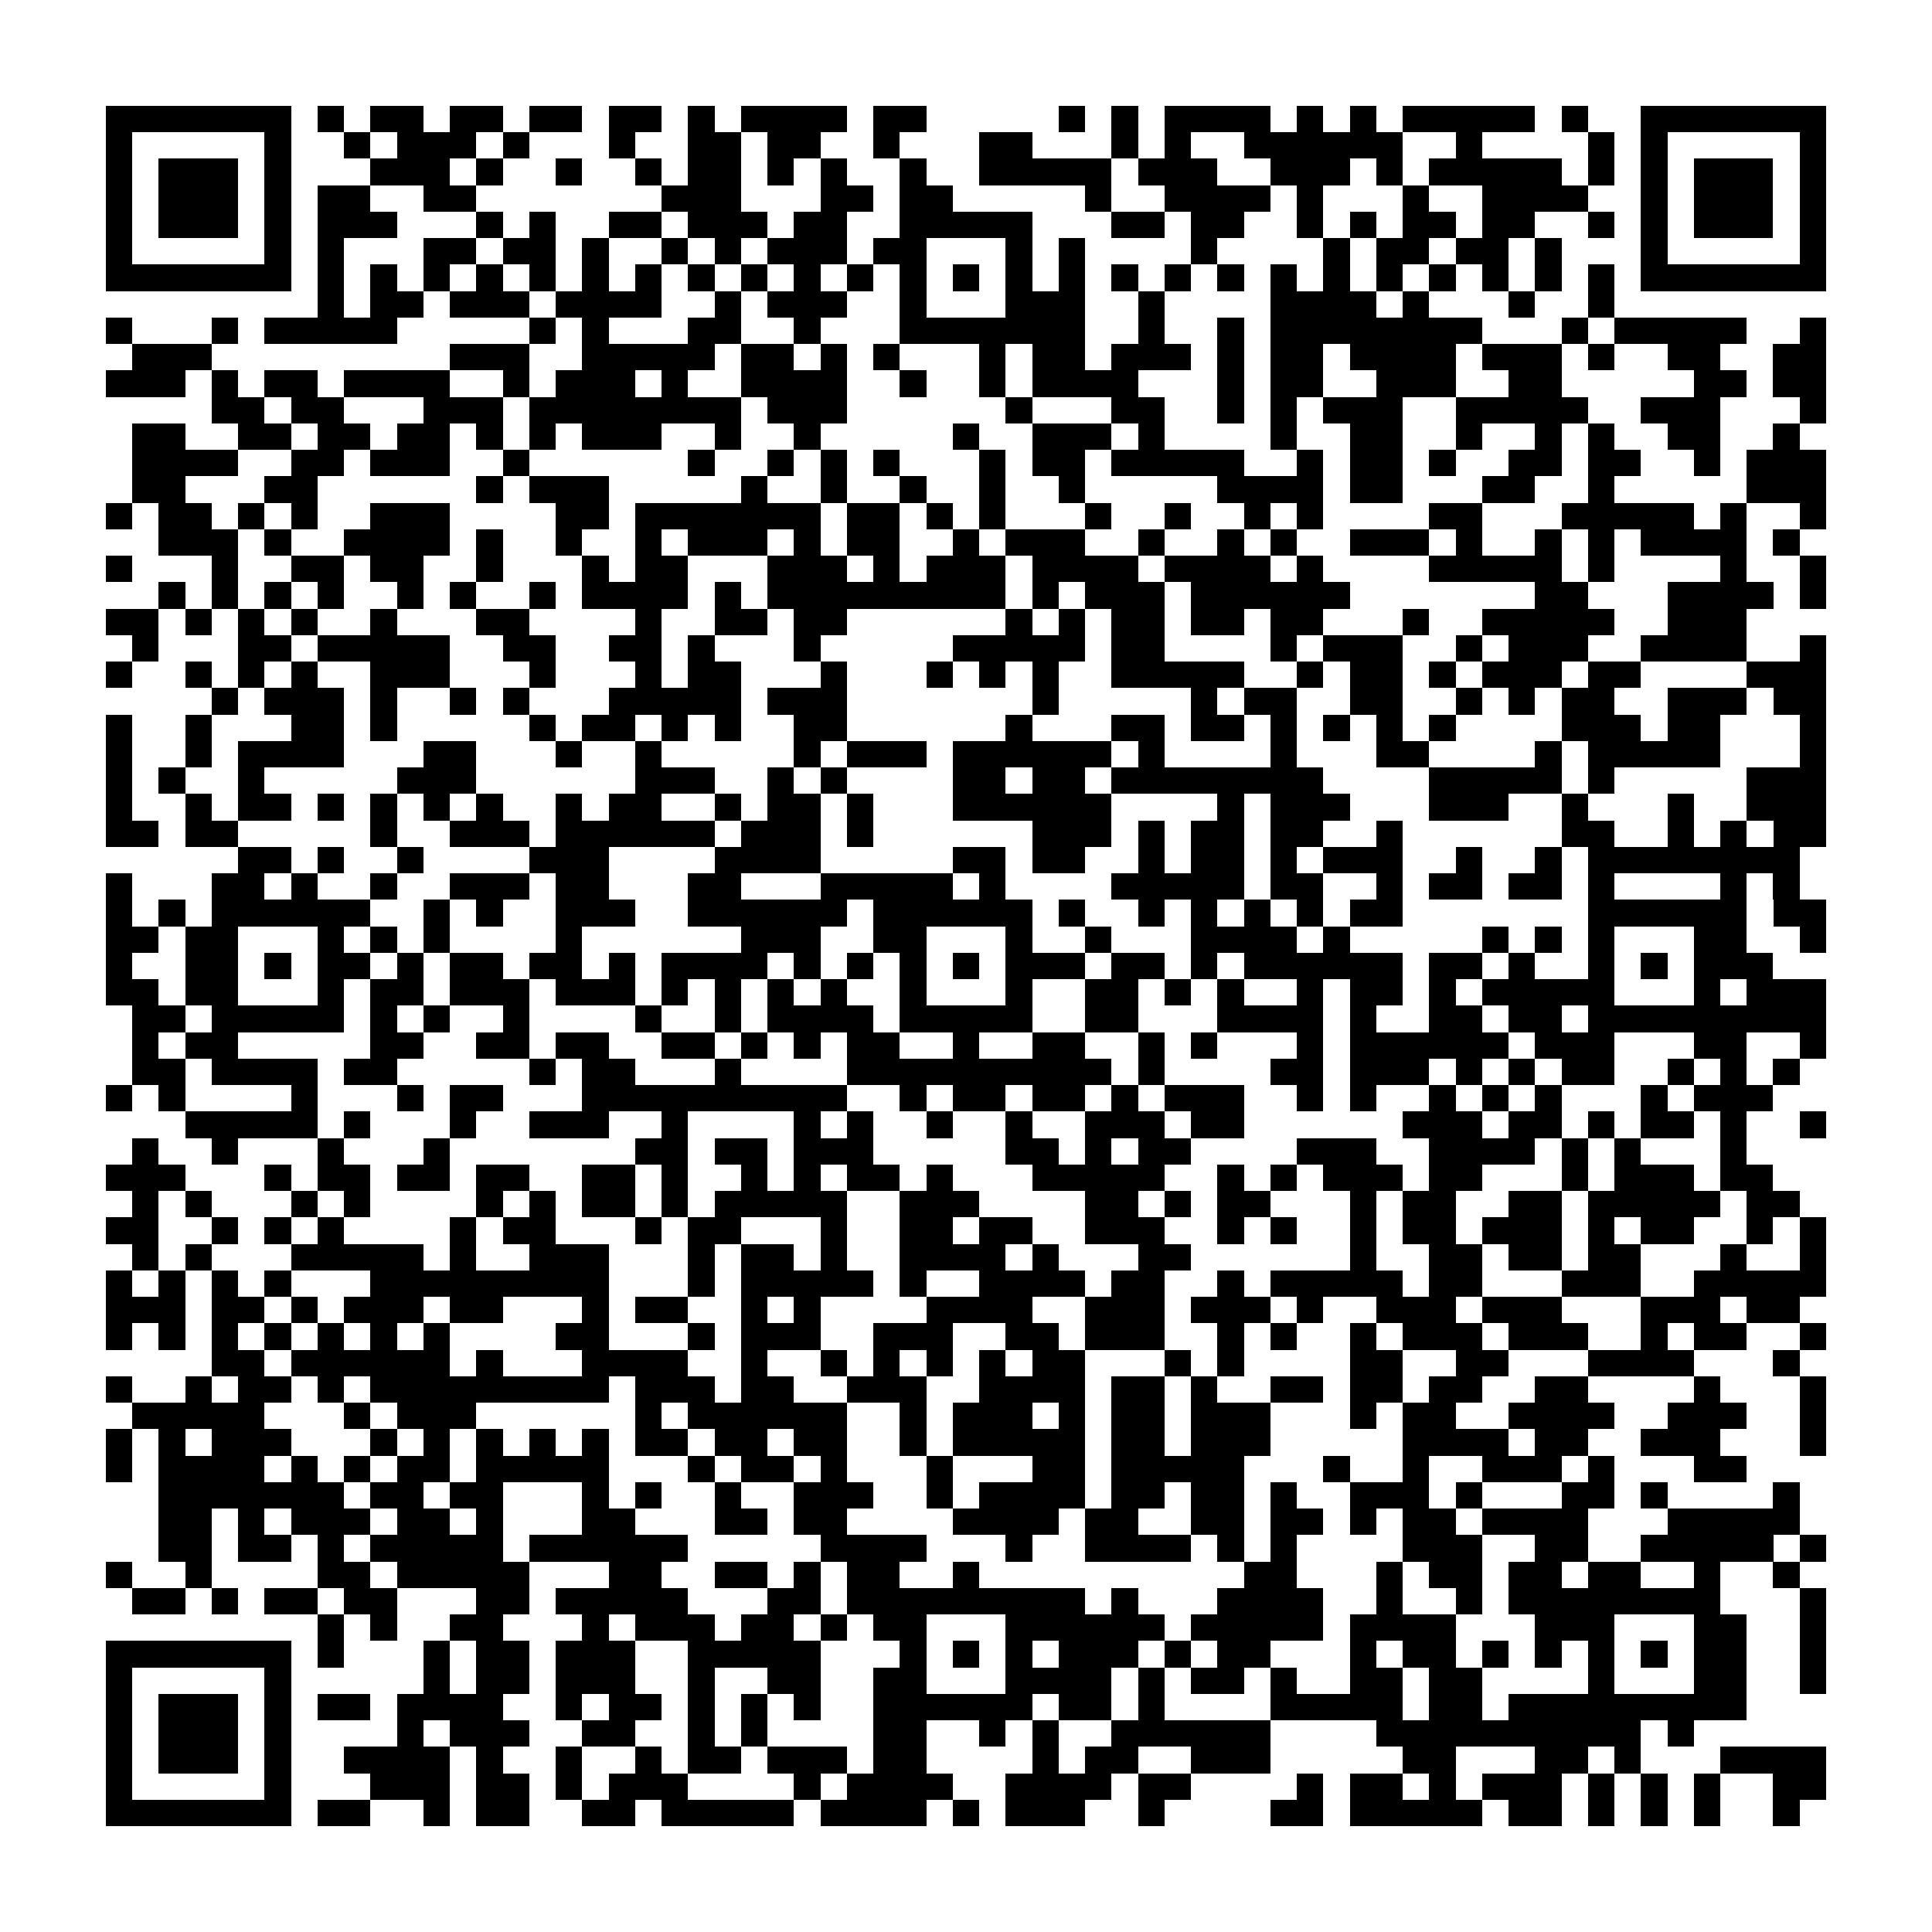 <?xml version="1.0" encoding="utf-8"?><!DOCTYPE svg PUBLIC "-//W3C//DTD SVG 1.1//EN" "http://www.w3.org/Graphics/SVG/1.1/DTD/svg11.dtd"><svg xmlns="http://www.w3.org/2000/svg" viewBox="0 0 73 73" shape-rendering="crispEdges"><path fill="#ffffff" d="M0 0h73v73H0z"/><path stroke="#000000" d="M4 4.5h7m1 0h1m1 0h2m1 0h2m1 0h2m1 0h2m1 0h1m1 0h4m1 0h2m5 0h1m1 0h1m1 0h4m1 0h1m1 0h1m1 0h5m1 0h1m2 0h7M4 5.5h1m5 0h1m2 0h1m1 0h3m1 0h1m3 0h1m2 0h2m1 0h2m2 0h1m3 0h2m3 0h1m1 0h1m2 0h6m2 0h1m4 0h1m1 0h1m5 0h1M4 6.5h1m1 0h3m1 0h1m3 0h3m1 0h1m2 0h1m2 0h1m1 0h2m1 0h1m1 0h1m2 0h1m2 0h5m1 0h3m2 0h3m1 0h1m1 0h5m1 0h1m1 0h1m1 0h3m1 0h1M4 7.5h1m1 0h3m1 0h1m1 0h2m2 0h2m7 0h3m3 0h2m1 0h2m5 0h1m2 0h4m1 0h1m3 0h1m2 0h4m2 0h1m1 0h3m1 0h1M4 8.5h1m1 0h3m1 0h1m1 0h3m3 0h1m1 0h1m2 0h2m1 0h3m1 0h2m2 0h5m3 0h2m1 0h2m2 0h1m1 0h1m1 0h2m1 0h2m2 0h1m1 0h1m1 0h3m1 0h1M4 9.5h1m5 0h1m1 0h1m3 0h2m1 0h2m1 0h1m2 0h1m1 0h1m1 0h3m1 0h2m3 0h1m1 0h1m4 0h1m4 0h1m1 0h2m1 0h2m1 0h1m3 0h1m5 0h1M4 10.5h7m1 0h1m1 0h1m1 0h1m1 0h1m1 0h1m1 0h1m1 0h1m1 0h1m1 0h1m1 0h1m1 0h1m1 0h1m1 0h1m1 0h1m1 0h1m1 0h1m1 0h1m1 0h1m1 0h1m1 0h1m1 0h1m1 0h1m1 0h1m1 0h1m1 0h1m1 0h7M12 11.5h1m1 0h2m1 0h3m1 0h4m2 0h1m1 0h3m2 0h1m3 0h3m2 0h1m4 0h4m1 0h1m3 0h1m2 0h1M4 12.5h1m3 0h1m1 0h5m5 0h1m1 0h1m3 0h2m2 0h1m3 0h7m2 0h1m2 0h1m1 0h8m3 0h1m1 0h5m2 0h1M5 13.5h3m9 0h3m2 0h5m1 0h2m1 0h1m1 0h1m3 0h1m1 0h2m1 0h3m1 0h1m1 0h2m1 0h4m1 0h3m1 0h1m2 0h2m2 0h2M4 14.5h3m1 0h1m1 0h2m1 0h4m2 0h1m1 0h3m1 0h1m2 0h4m2 0h1m2 0h1m1 0h4m3 0h1m1 0h2m2 0h3m2 0h2m5 0h2m1 0h2M8 15.5h2m1 0h2m3 0h3m1 0h8m1 0h3m6 0h1m3 0h2m2 0h1m1 0h1m1 0h3m2 0h5m2 0h3m3 0h1M5 16.5h2m2 0h2m1 0h2m1 0h2m1 0h1m1 0h1m1 0h3m2 0h1m2 0h1m5 0h1m2 0h3m1 0h1m4 0h1m2 0h2m2 0h1m2 0h1m1 0h1m2 0h2m2 0h1M5 17.5h4m2 0h2m1 0h3m2 0h1m6 0h1m2 0h1m1 0h1m1 0h1m3 0h1m1 0h2m1 0h5m2 0h1m1 0h2m1 0h1m2 0h2m1 0h2m2 0h1m1 0h3M5 18.5h2m3 0h2m6 0h1m1 0h3m5 0h1m2 0h1m2 0h1m2 0h1m2 0h1m5 0h4m1 0h2m3 0h2m2 0h1m5 0h3M4 19.5h1m1 0h2m1 0h1m1 0h1m2 0h3m4 0h2m1 0h7m1 0h2m1 0h1m1 0h1m3 0h1m2 0h1m2 0h1m1 0h1m4 0h2m3 0h5m1 0h1m2 0h1M6 20.5h3m1 0h1m2 0h4m1 0h1m2 0h1m2 0h1m1 0h3m1 0h1m1 0h2m2 0h1m1 0h3m2 0h1m2 0h1m1 0h1m2 0h3m1 0h1m2 0h1m1 0h1m1 0h4m1 0h1M4 21.5h1m3 0h1m2 0h2m1 0h2m2 0h1m3 0h1m1 0h2m3 0h3m1 0h1m1 0h3m1 0h4m1 0h4m1 0h1m4 0h5m1 0h1m4 0h1m2 0h1M6 22.5h1m1 0h1m1 0h1m1 0h1m2 0h1m1 0h1m2 0h1m1 0h4m1 0h1m1 0h9m1 0h1m1 0h3m1 0h6m7 0h2m3 0h4m1 0h1M4 23.5h2m1 0h1m1 0h1m1 0h1m2 0h1m3 0h2m4 0h1m2 0h2m1 0h2m6 0h1m1 0h1m1 0h2m1 0h2m1 0h2m3 0h1m2 0h5m2 0h3M5 24.5h1m3 0h2m1 0h5m2 0h2m2 0h2m1 0h1m3 0h1m5 0h5m1 0h2m4 0h1m1 0h3m2 0h1m1 0h3m2 0h4m2 0h1M4 25.5h1m2 0h1m1 0h1m1 0h1m2 0h3m3 0h1m3 0h1m1 0h2m3 0h1m3 0h1m1 0h1m1 0h1m2 0h5m2 0h1m1 0h2m1 0h1m1 0h3m1 0h2m4 0h3M8 26.5h1m1 0h3m1 0h1m2 0h1m1 0h1m3 0h5m1 0h3m7 0h1m5 0h1m1 0h2m2 0h2m2 0h1m1 0h1m1 0h2m2 0h3m1 0h2M4 27.5h1m2 0h1m3 0h2m1 0h1m5 0h1m1 0h2m1 0h1m1 0h1m2 0h2m6 0h1m3 0h2m1 0h2m1 0h1m1 0h1m1 0h1m1 0h1m4 0h3m1 0h2m3 0h1M4 28.5h1m2 0h1m1 0h4m3 0h2m3 0h1m2 0h1m5 0h1m1 0h3m1 0h6m1 0h1m4 0h1m3 0h2m4 0h1m1 0h5m3 0h1M4 29.5h1m1 0h1m2 0h1m5 0h3m6 0h3m2 0h1m1 0h1m4 0h2m1 0h2m1 0h8m4 0h5m1 0h1m5 0h3M4 30.5h1m2 0h1m1 0h2m1 0h1m1 0h1m1 0h1m1 0h1m2 0h1m1 0h2m2 0h1m1 0h2m1 0h1m3 0h6m4 0h1m1 0h3m3 0h3m2 0h1m3 0h1m2 0h3M4 31.5h2m1 0h2m5 0h1m2 0h3m1 0h6m1 0h3m1 0h1m6 0h3m1 0h1m1 0h2m1 0h2m2 0h1m6 0h2m2 0h1m1 0h1m1 0h2M9 32.5h2m1 0h1m2 0h1m4 0h3m4 0h4m5 0h2m1 0h2m2 0h1m1 0h2m1 0h1m1 0h3m2 0h1m2 0h1m1 0h8M4 33.5h1m3 0h2m1 0h1m2 0h1m2 0h3m1 0h2m3 0h2m3 0h5m1 0h1m4 0h5m1 0h2m2 0h1m1 0h2m1 0h2m1 0h1m4 0h1m1 0h1M4 34.5h1m1 0h1m1 0h6m2 0h1m1 0h1m2 0h3m2 0h6m1 0h6m1 0h1m2 0h1m1 0h1m1 0h1m1 0h1m1 0h2m7 0h6m1 0h2M4 35.5h2m1 0h2m3 0h1m1 0h1m1 0h1m4 0h1m6 0h3m2 0h2m3 0h1m2 0h1m3 0h4m1 0h1m5 0h1m1 0h1m1 0h1m3 0h2m2 0h1M4 36.5h1m2 0h2m1 0h1m1 0h2m1 0h1m1 0h2m1 0h2m1 0h1m1 0h4m1 0h1m1 0h1m1 0h1m1 0h1m1 0h3m1 0h2m1 0h1m1 0h6m1 0h2m1 0h1m2 0h1m1 0h1m1 0h3M4 37.5h2m1 0h2m3 0h1m1 0h2m1 0h3m1 0h3m1 0h1m1 0h1m1 0h1m1 0h1m2 0h1m3 0h1m2 0h2m1 0h1m1 0h1m2 0h1m1 0h2m1 0h1m1 0h5m3 0h1m1 0h3M5 38.5h2m1 0h5m1 0h1m1 0h1m2 0h1m4 0h1m2 0h1m1 0h4m1 0h5m2 0h2m3 0h4m1 0h1m2 0h2m1 0h2m1 0h9M5 39.5h1m1 0h2m5 0h2m2 0h2m1 0h2m2 0h2m1 0h1m1 0h1m1 0h2m2 0h1m2 0h2m2 0h1m1 0h1m3 0h1m1 0h6m1 0h3m3 0h2m2 0h1M5 40.5h2m1 0h4m1 0h2m5 0h1m1 0h2m3 0h1m4 0h10m1 0h1m4 0h2m1 0h3m1 0h1m1 0h1m1 0h2m2 0h1m1 0h1m1 0h1M4 41.5h1m1 0h1m4 0h1m3 0h1m1 0h2m3 0h10m2 0h1m1 0h2m1 0h2m1 0h1m1 0h3m2 0h1m1 0h1m2 0h1m1 0h1m1 0h1m3 0h1m1 0h3M7 42.5h5m1 0h1m3 0h1m2 0h3m2 0h1m4 0h1m1 0h1m2 0h1m2 0h1m2 0h3m1 0h2m6 0h3m1 0h2m1 0h1m1 0h2m1 0h1m2 0h1M5 43.5h1m2 0h1m3 0h1m3 0h1m7 0h2m1 0h2m1 0h3m5 0h2m1 0h1m1 0h2m4 0h3m2 0h4m1 0h1m1 0h1m3 0h1M4 44.5h3m3 0h1m1 0h2m1 0h2m1 0h2m2 0h2m1 0h1m2 0h1m1 0h1m1 0h2m1 0h1m3 0h5m2 0h1m1 0h1m1 0h3m1 0h2m3 0h1m1 0h3m1 0h2M5 45.5h1m1 0h1m3 0h1m1 0h1m4 0h1m1 0h1m1 0h2m1 0h1m1 0h5m2 0h3m4 0h2m1 0h1m1 0h2m3 0h1m1 0h2m2 0h2m1 0h5m1 0h2M4 46.5h2m2 0h1m1 0h1m1 0h1m4 0h1m1 0h2m3 0h1m1 0h2m3 0h1m2 0h2m1 0h2m2 0h3m2 0h1m1 0h1m2 0h1m1 0h2m1 0h3m1 0h1m1 0h2m2 0h1m1 0h1M5 47.5h1m1 0h1m3 0h5m1 0h1m2 0h3m3 0h1m1 0h2m1 0h1m2 0h4m1 0h1m3 0h2m6 0h1m2 0h2m1 0h2m1 0h2m3 0h1m2 0h1M4 48.5h1m1 0h1m1 0h1m1 0h1m3 0h9m3 0h1m1 0h5m1 0h1m2 0h4m1 0h2m2 0h1m1 0h5m1 0h2m3 0h3m2 0h5M4 49.5h3m1 0h2m1 0h1m1 0h3m1 0h2m3 0h1m1 0h2m2 0h1m1 0h1m4 0h4m2 0h3m1 0h3m1 0h1m2 0h3m1 0h3m3 0h3m1 0h2M4 50.5h1m1 0h1m1 0h1m1 0h1m1 0h1m1 0h1m1 0h1m4 0h2m3 0h1m1 0h3m2 0h3m2 0h2m1 0h3m2 0h1m1 0h1m2 0h1m1 0h3m1 0h3m2 0h1m1 0h2m2 0h1M8 51.5h2m1 0h6m1 0h1m3 0h4m2 0h1m2 0h1m1 0h1m1 0h1m1 0h1m1 0h2m3 0h1m1 0h1m4 0h2m2 0h2m3 0h4m3 0h1M4 52.5h1m2 0h1m1 0h2m1 0h1m1 0h9m1 0h3m1 0h2m2 0h3m2 0h4m1 0h2m1 0h1m2 0h2m1 0h2m1 0h2m2 0h2m4 0h1m3 0h1M5 53.5h5m3 0h1m1 0h3m6 0h1m1 0h6m2 0h1m1 0h3m1 0h1m1 0h2m1 0h3m3 0h1m1 0h2m2 0h4m2 0h3m2 0h1M4 54.5h1m1 0h1m1 0h3m3 0h1m1 0h1m1 0h1m1 0h1m1 0h1m1 0h2m1 0h2m1 0h2m2 0h1m1 0h5m1 0h2m1 0h3m5 0h4m1 0h2m2 0h3m3 0h1M4 55.5h1m1 0h4m1 0h1m1 0h1m1 0h2m1 0h5m3 0h1m1 0h2m1 0h1m3 0h1m3 0h2m1 0h5m3 0h1m2 0h1m2 0h3m1 0h1m3 0h2M6 56.5h7m1 0h2m1 0h2m3 0h1m1 0h1m2 0h1m2 0h3m2 0h1m1 0h4m1 0h2m1 0h2m1 0h1m2 0h3m1 0h1m3 0h2m1 0h1m4 0h1M6 57.5h2m1 0h1m1 0h3m1 0h2m1 0h1m3 0h2m3 0h2m1 0h2m4 0h4m1 0h2m2 0h2m1 0h2m1 0h1m1 0h2m1 0h4m3 0h5M6 58.5h2m1 0h2m1 0h1m1 0h5m1 0h6m5 0h4m3 0h1m2 0h4m1 0h1m1 0h1m4 0h3m2 0h2m2 0h5m1 0h1M4 59.5h1m2 0h1m4 0h2m1 0h5m3 0h2m2 0h2m1 0h1m1 0h2m2 0h1m10 0h2m3 0h1m1 0h2m1 0h2m1 0h2m2 0h1m2 0h1M5 60.5h2m1 0h1m1 0h2m1 0h2m3 0h2m1 0h5m3 0h2m1 0h9m1 0h1m3 0h4m2 0h1m2 0h1m1 0h8m3 0h1M12 61.5h1m1 0h1m2 0h2m3 0h1m1 0h3m1 0h2m1 0h1m1 0h2m3 0h6m1 0h5m1 0h4m3 0h3m3 0h2m2 0h1M4 62.5h7m1 0h1m3 0h1m1 0h2m1 0h3m2 0h5m3 0h1m1 0h1m1 0h1m1 0h3m1 0h1m1 0h2m3 0h1m1 0h2m1 0h1m1 0h1m1 0h1m1 0h1m1 0h2m2 0h1M4 63.5h1m5 0h1m5 0h1m1 0h2m1 0h3m2 0h1m2 0h2m2 0h2m3 0h4m1 0h1m1 0h2m1 0h1m2 0h2m1 0h2m4 0h1m3 0h2m2 0h1M4 64.5h1m1 0h3m1 0h1m1 0h2m1 0h4m2 0h1m1 0h2m1 0h1m1 0h1m1 0h1m2 0h6m1 0h2m1 0h1m4 0h5m1 0h2m1 0h9M4 65.5h1m1 0h3m1 0h1m4 0h1m1 0h3m2 0h2m2 0h1m1 0h1m4 0h2m2 0h1m1 0h1m2 0h6m4 0h10m1 0h1M4 66.5h1m1 0h3m1 0h1m2 0h4m1 0h1m2 0h1m2 0h1m1 0h2m1 0h3m1 0h2m4 0h1m1 0h2m2 0h3m5 0h2m3 0h2m1 0h1m3 0h4M4 67.5h1m5 0h1m3 0h3m1 0h2m1 0h1m1 0h3m4 0h1m1 0h4m2 0h4m1 0h2m4 0h1m1 0h2m1 0h1m1 0h3m1 0h1m1 0h1m1 0h1m2 0h2M4 68.5h7m1 0h2m2 0h1m1 0h2m2 0h2m1 0h5m1 0h4m1 0h1m1 0h3m2 0h1m4 0h2m1 0h5m1 0h2m1 0h1m1 0h1m1 0h1m2 0h1"/></svg>
